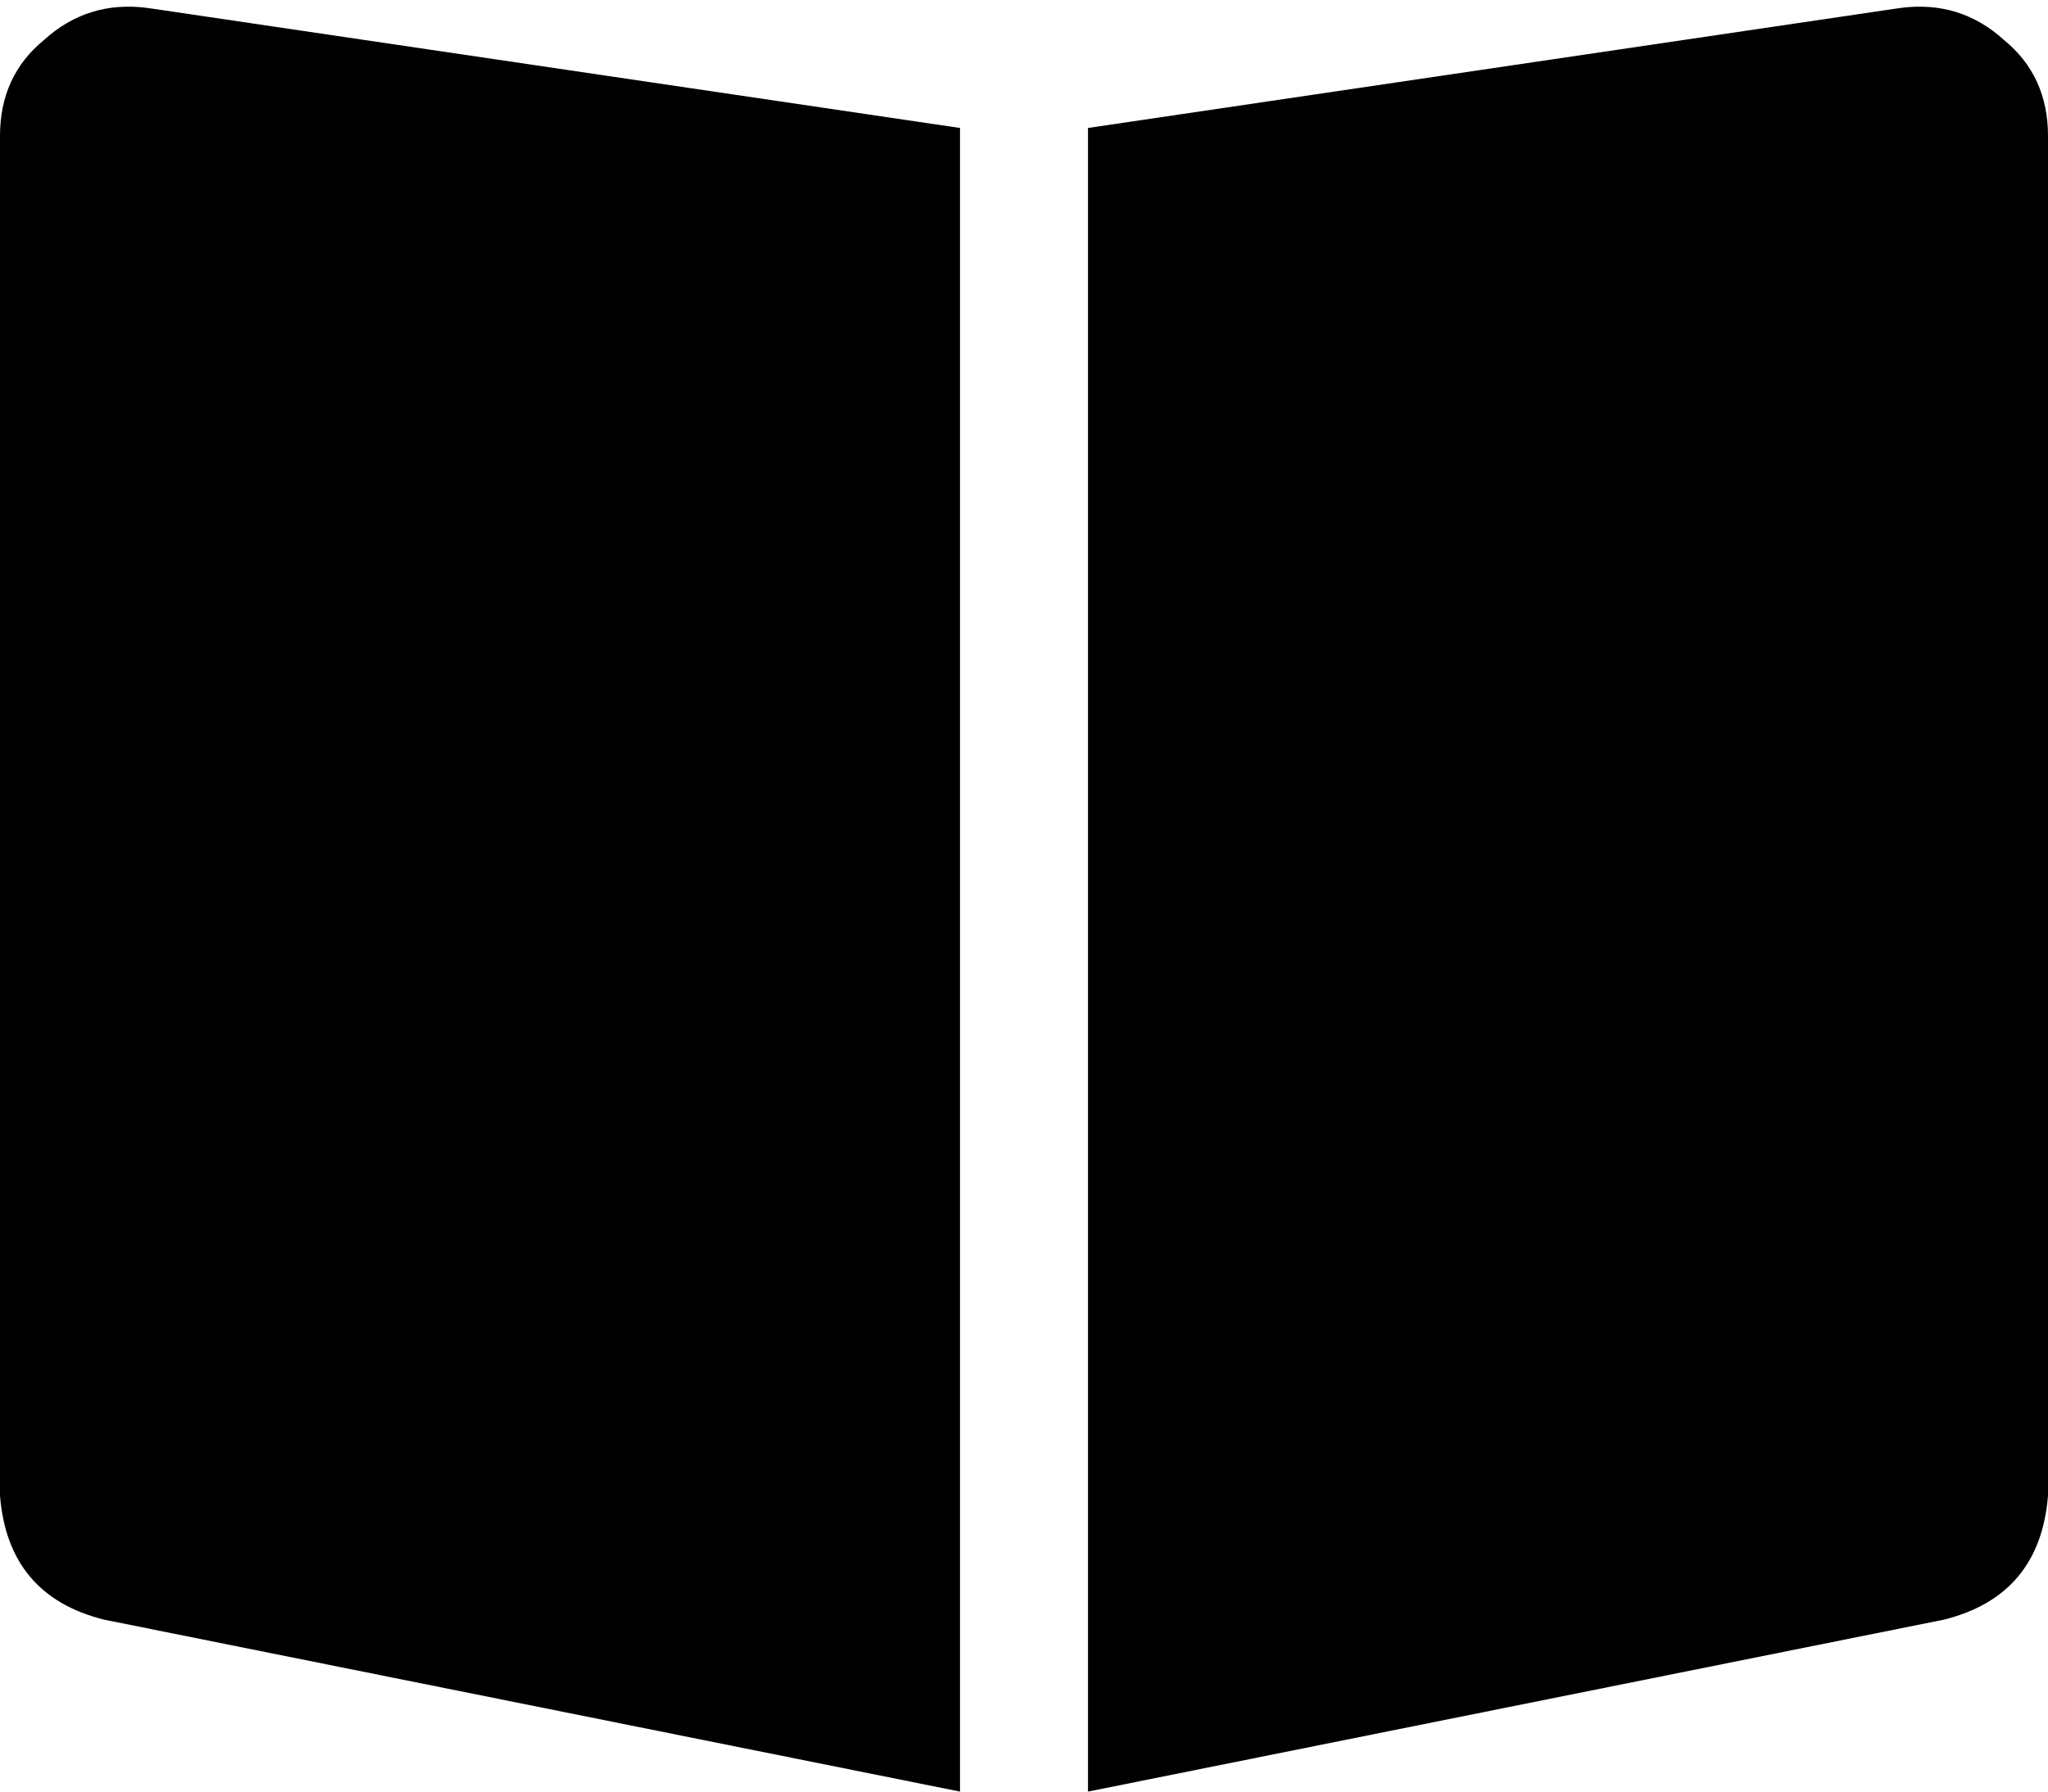<svg xmlns="http://www.w3.org/2000/svg" viewBox="0 0 512 448">
    <path d="M 0 374 Q 2 399 26 405 L 240 448 L 240 32 L 37 2 Q 22 0 11 10 Q 0 19 0 34 L 0 374 L 0 374 Z M 512 34 Q 512 19 501 10 L 501 10 Q 490 0 475 2 L 272 32 L 272 448 L 486 405 Q 510 399 512 374 L 512 34 L 512 34 Z"/>
</svg>
